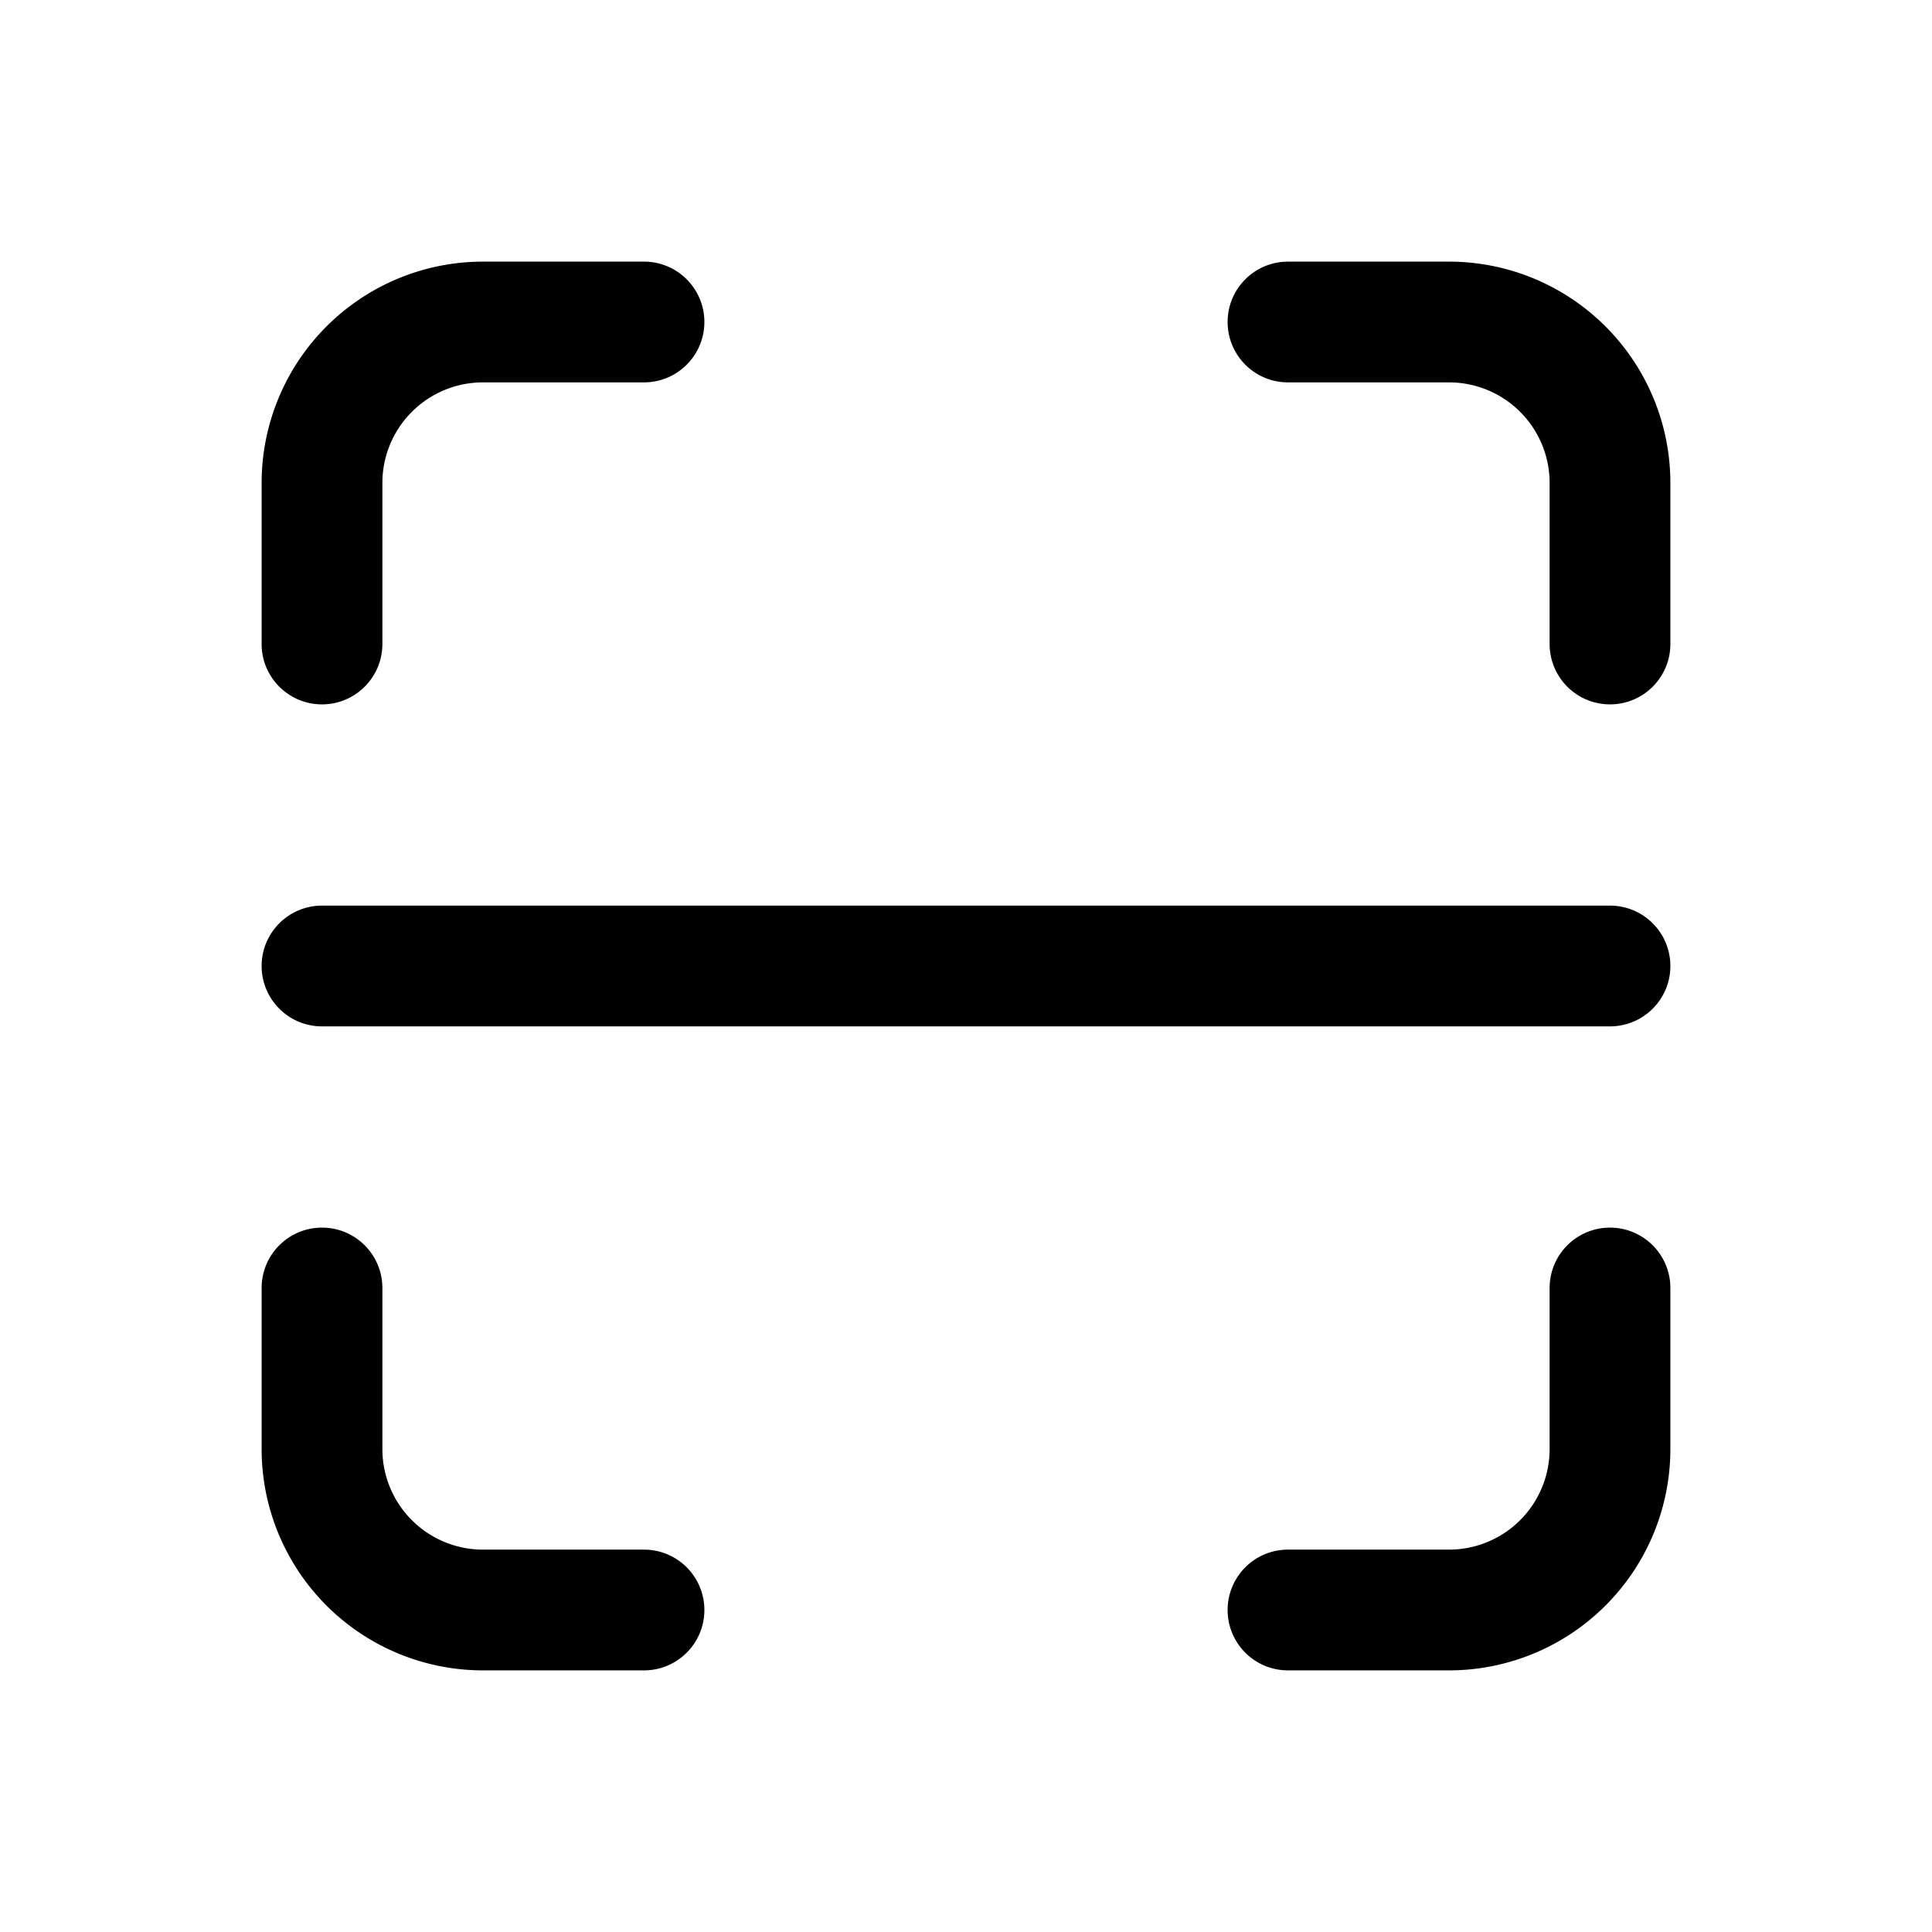 <svg xmlns="http://www.w3.org/2000/svg" width="768" height="768" fill="none"><path fill="#000" fill-rule="evenodd" d="M192 152a40 40 0 0 0-28.284 11.716A40 40 0 0 0 152 192v64c0 13.255-10.745 24-24 24s-24-10.745-24-24v-64a88 88 0 0 1 25.775-62.225A88 88 0 0 1 192 104h64c13.255 0 24 10.745 24 24s-10.745 24-24 24zm296-24c0-13.255 10.745-24 24-24h64a88 88 0 0 1 62.225 25.775A88 88 0 0 1 664 192v64c0 13.255-10.745 24-24 24s-24-10.745-24-24v-64a40 40 0 0 0-11.716-28.284A40 40 0 0 0 576 152h-64c-13.255 0-24-10.745-24-24M104 384c0-13.255 10.745-24 24-24h512c13.255 0 24 10.745 24 24s-10.745 24-24 24H128c-13.255 0-24-10.745-24-24m24 104c13.255 0 24 10.745 24 24v64a40 40 0 0 0 11.716 28.284A40 40 0 0 0 192 616h64c13.255 0 24 10.745 24 24s-10.745 24-24 24h-64a88 88 0 0 1-62.225-25.775A88 88 0 0 1 104 576v-64c0-13.255 10.745-24 24-24m512 0c13.255 0 24 10.745 24 24v64a88 88 0 0 1-25.775 62.225A88 88 0 0 1 576 664h-64c-13.255 0-24-10.745-24-24s10.745-24 24-24h64a40 40 0 0 0 28.284-11.716A40 40 0 0 0 616 576v-64c0-13.255 10.745-24 24-24" clip-rule="evenodd"/></svg>